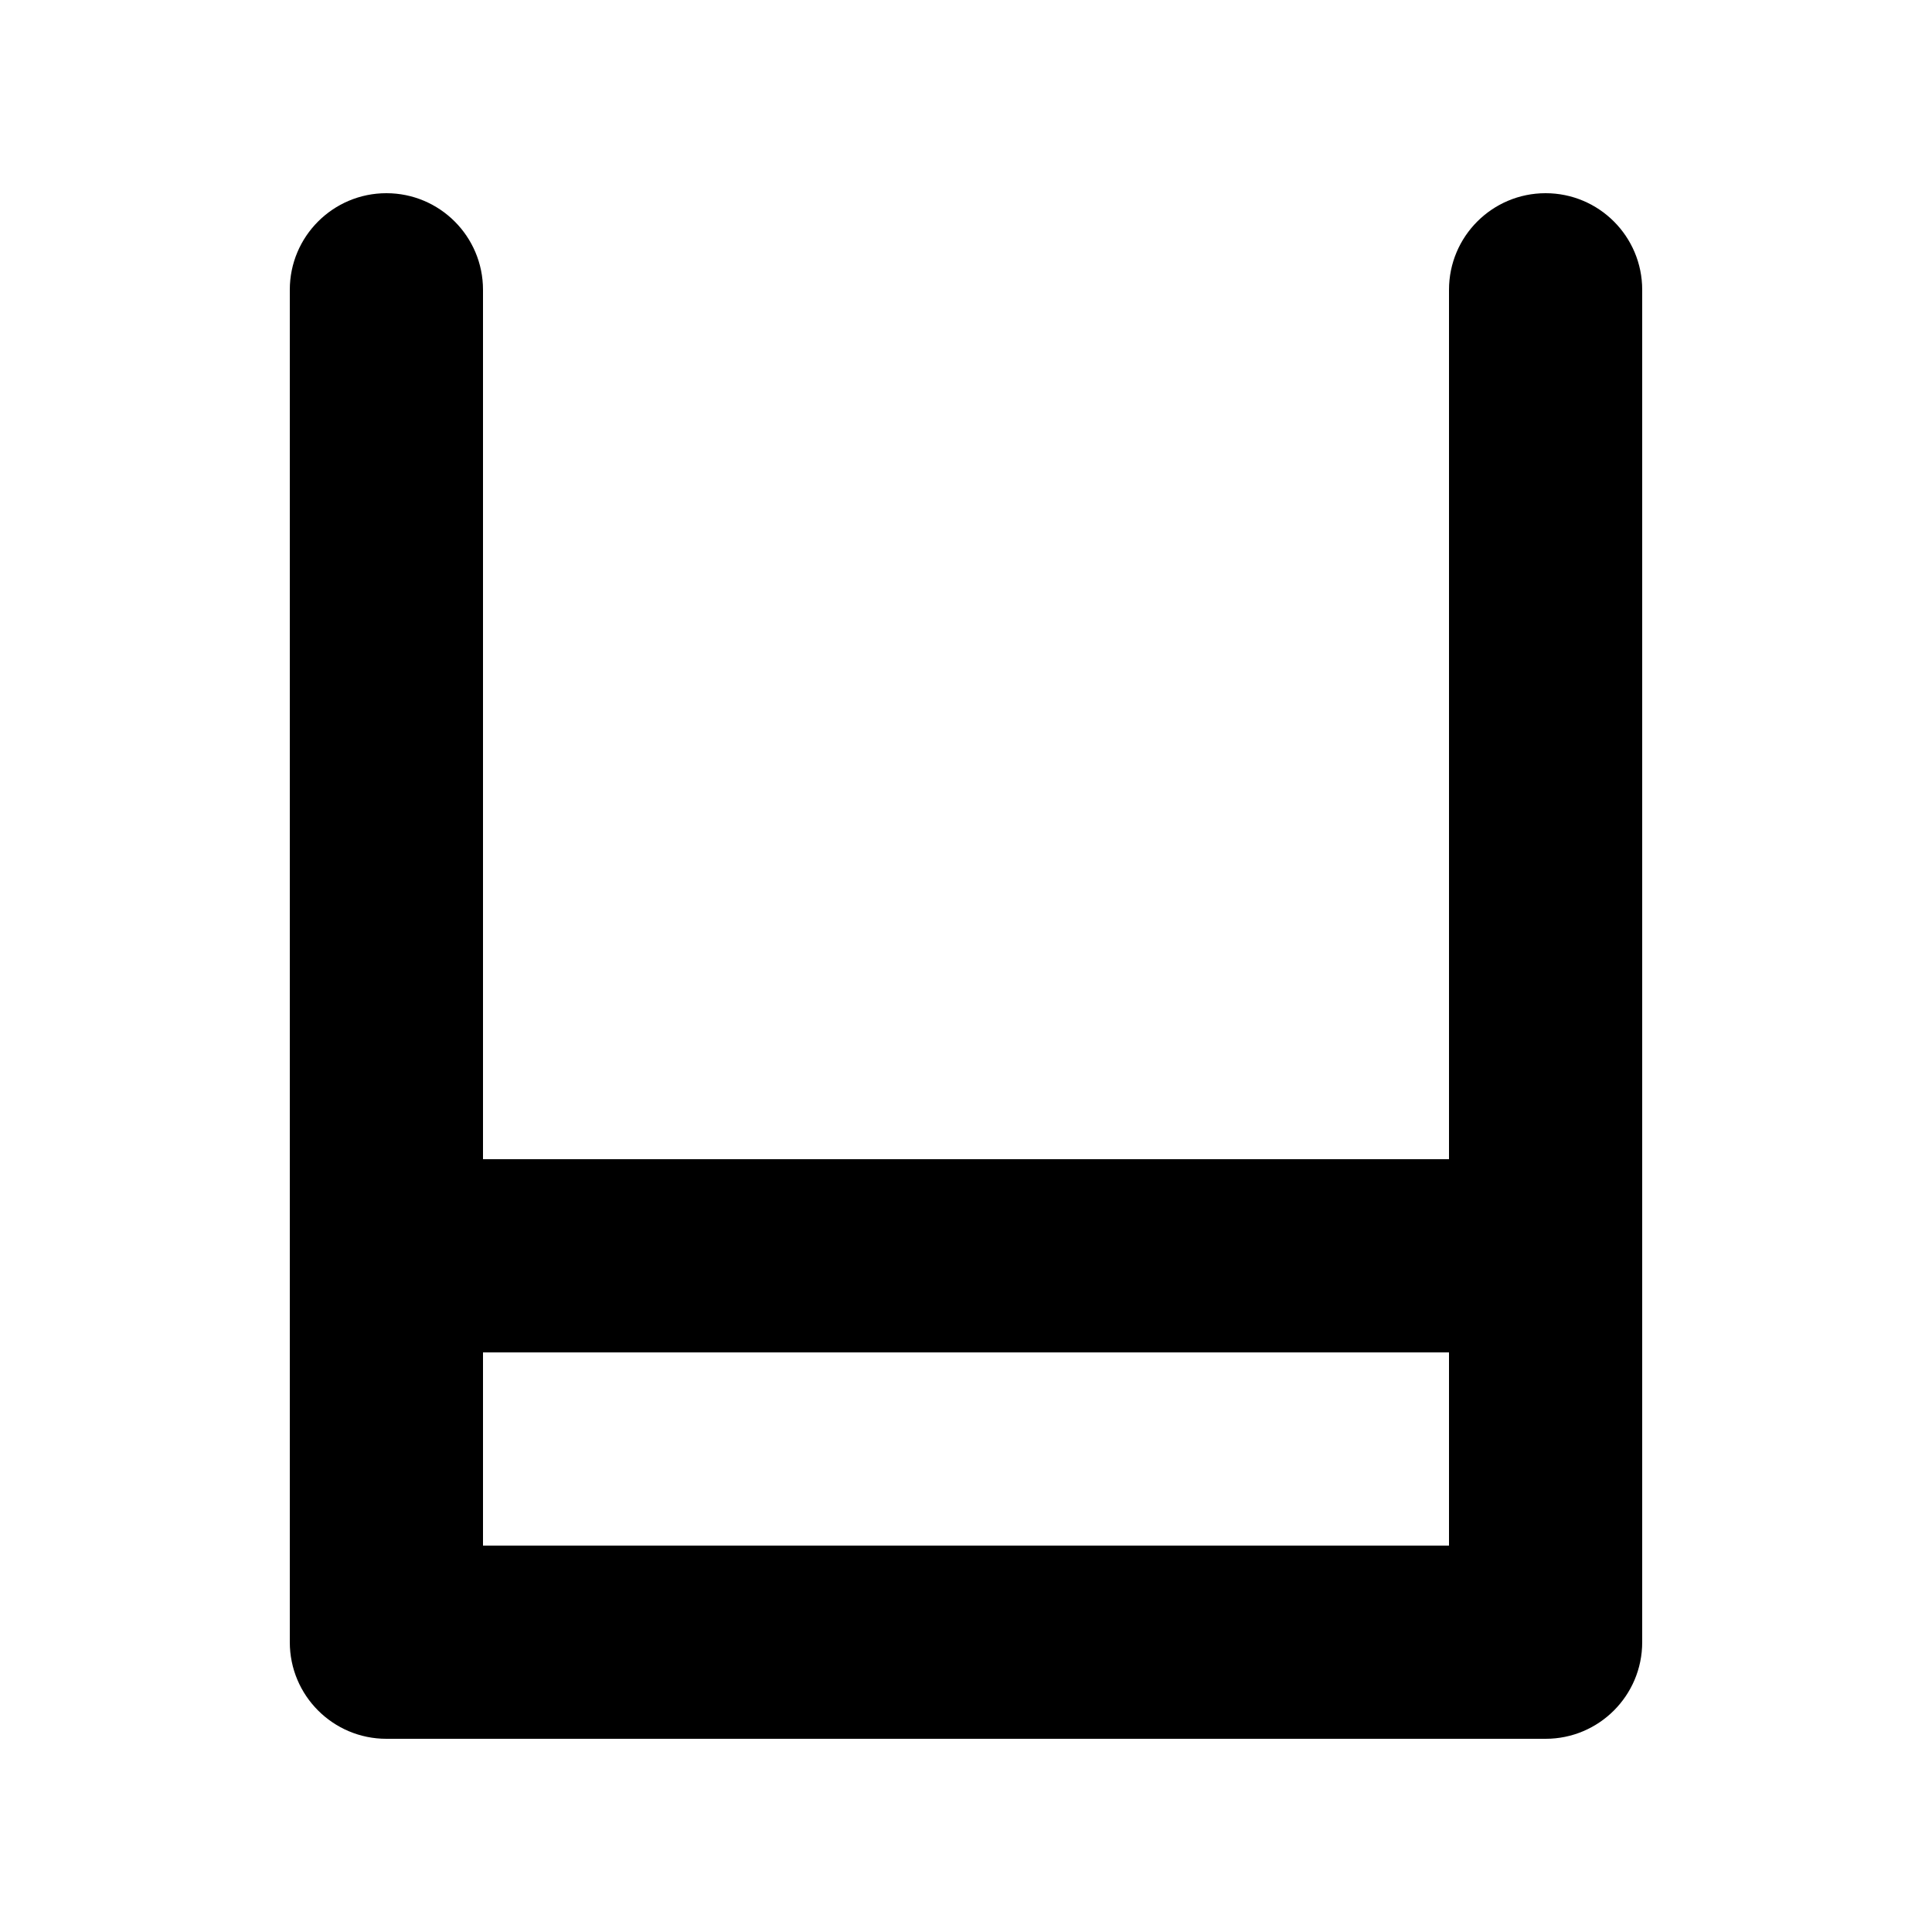 <svg width="1000" height="1000" viewBox="0 0 1000 1000" fill="none" xmlns="http://www.w3.org/2000/svg">
<g id="F1947&#9;OPEN">
<rect width="1000" height="1000" fill="white"/>
<path id="Union" fill-rule="evenodd" clip-rule="evenodd" d="M250 150C250 122.386 227.614 100 200 100C172.386 100 150 122.386 150 150V850C150 877.614 172.386 900 200 900H800C827.614 900 850 877.614 850 850V150C850 122.386 827.614 100 800 100C772.386 100 750 122.386 750 150V600H250V150ZM250 700V800H750V700H250Z" fill="black"/>
</g>
</svg>
